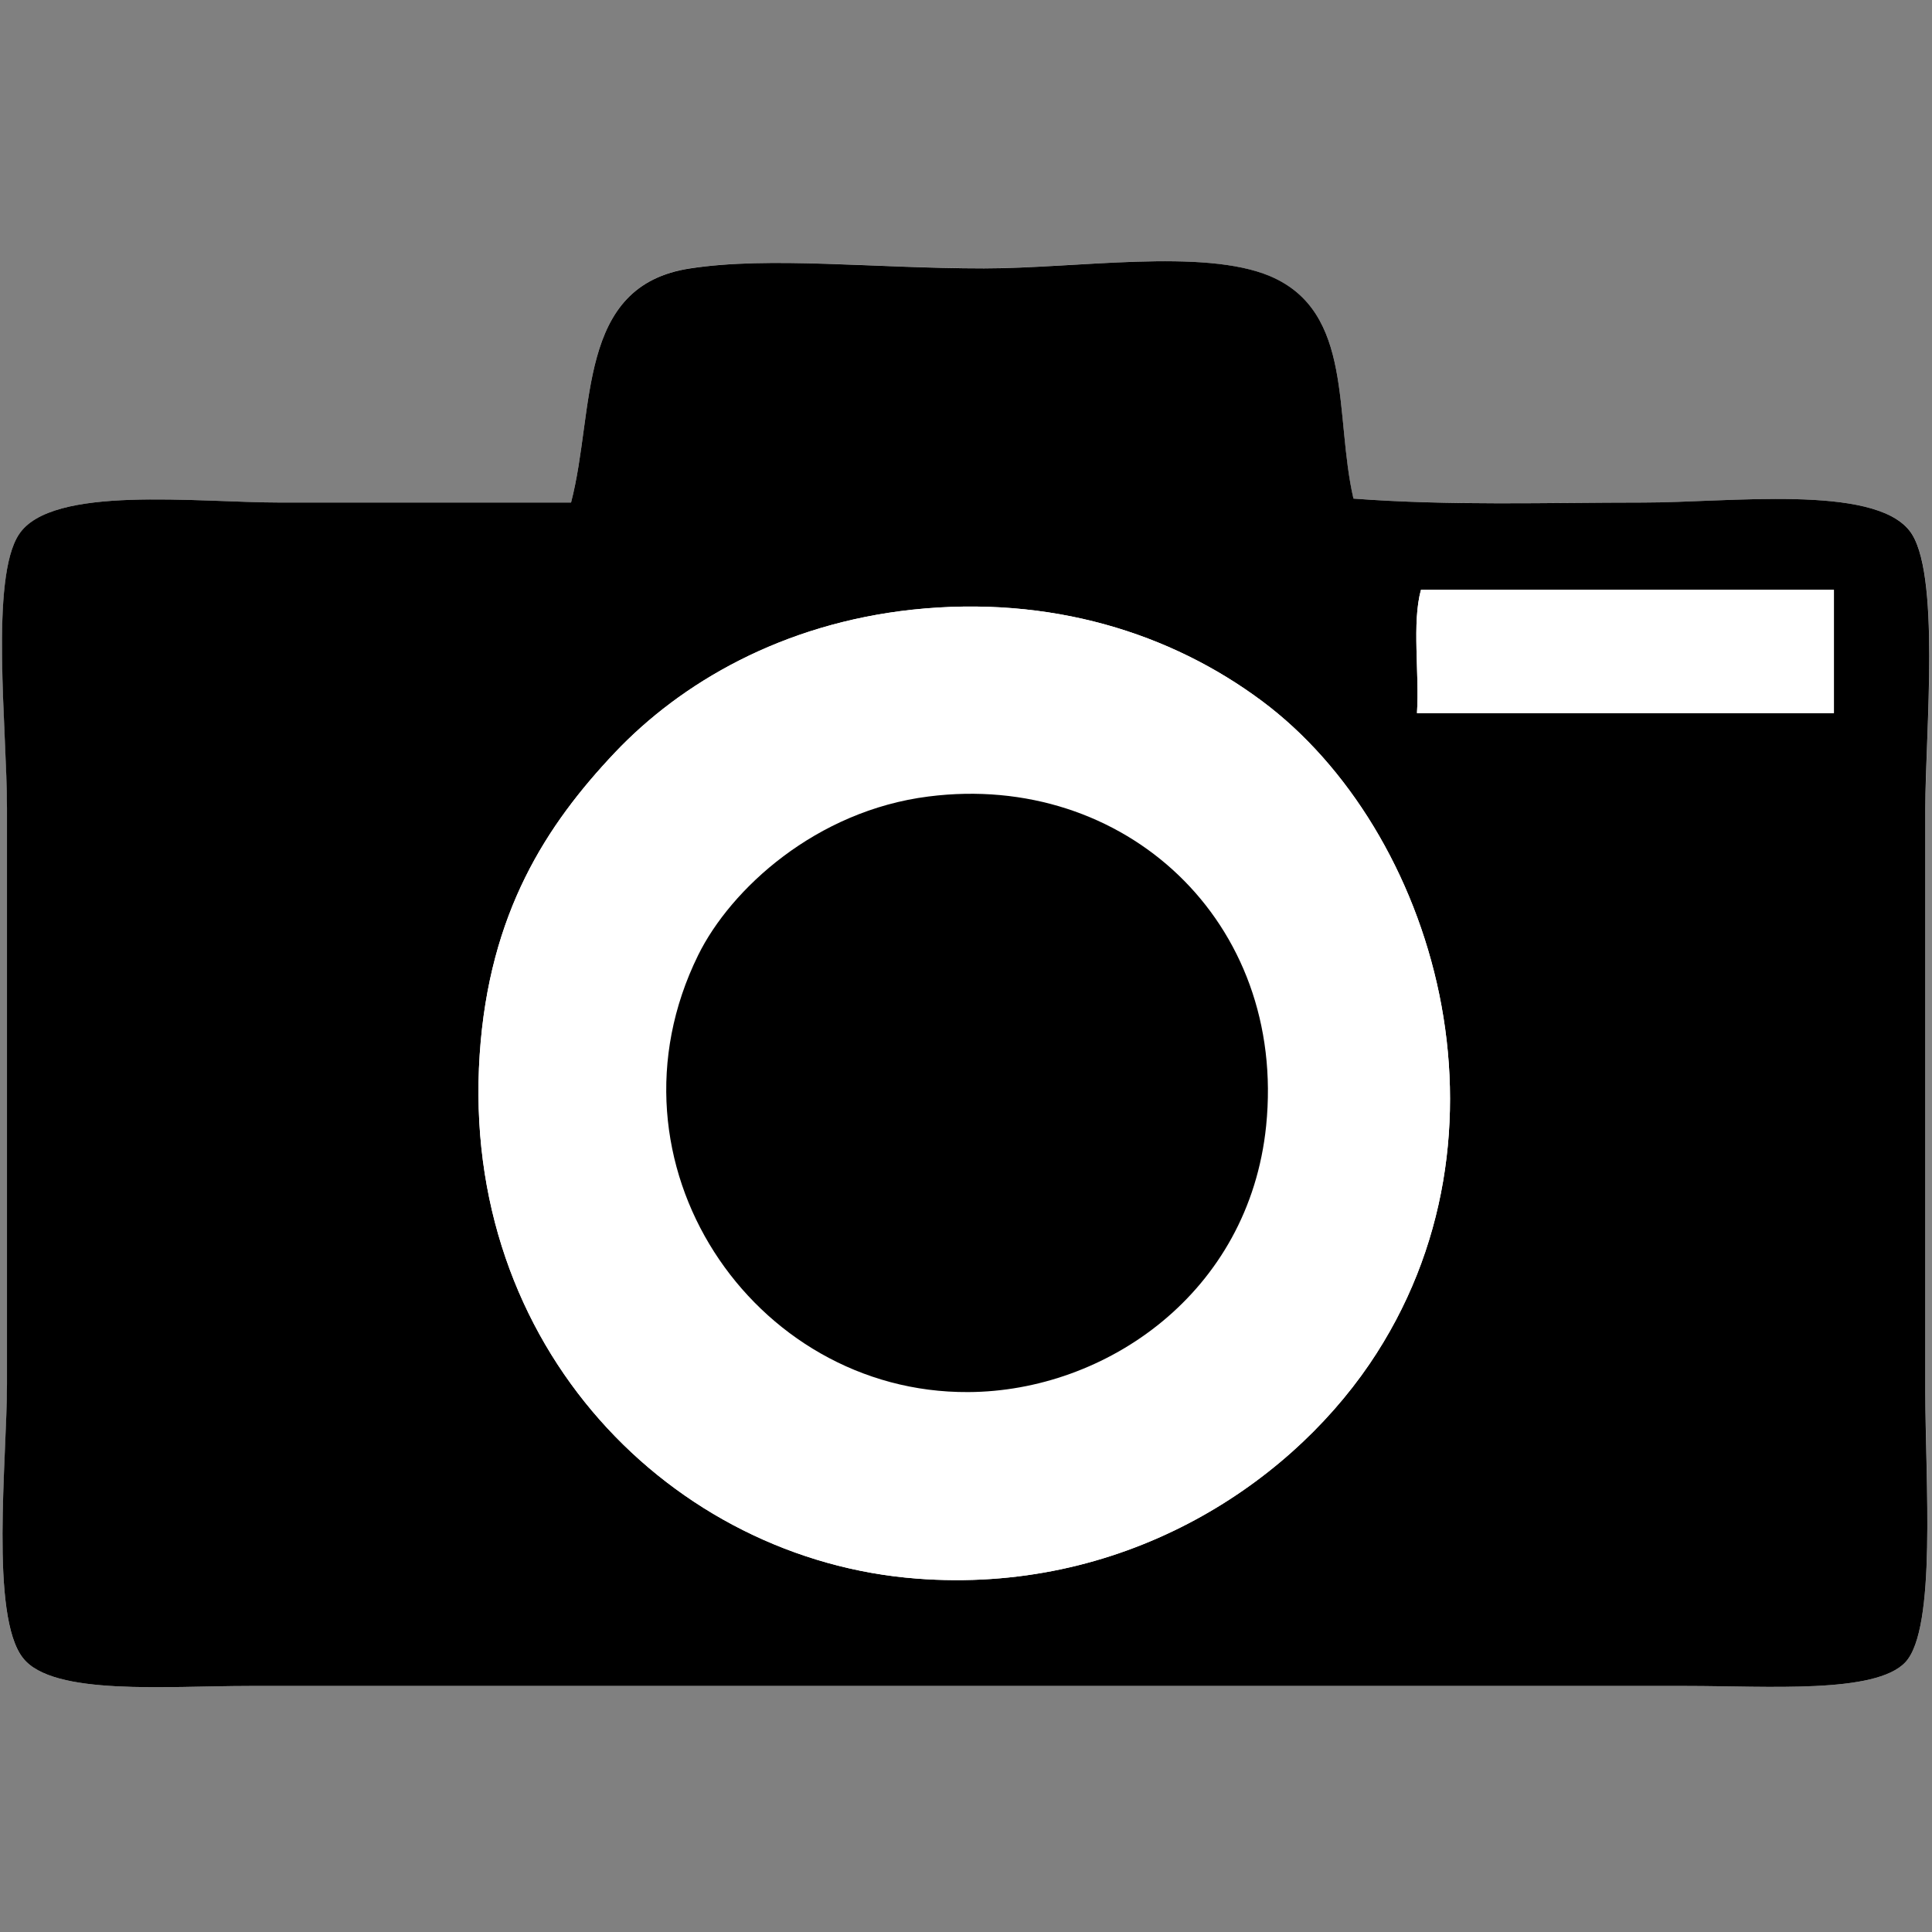 <?xml version="1.0" encoding="UTF-8"?>
<svg viewBox="0 0 26 26" version="1.1" xmlns="http://www.w3.org/2000/svg" xmlns:xlink="http://www.w3.org/1999/xlink">
    <rect x="0" y="0" width="26" height="26" fill="#808080" stroke="none"/>
    <g id="thema-toerisme-cultuur" stroke="none" stroke-width="1" fill="none" fill-rule="evenodd">
        <g transform="translate(0, 3)">
            <path d="M13.242,0.611 C11.761,0.611 10.366,0.447 9.289,0.611 C7.752,0.842 8.012,2.507 7.685,3.763 L3.783,3.763 C2.637,3.763 0.698,3.524 0.256,4.19 C-0.136,4.781 0.095,6.813 0.095,7.879 L0.095,15.628 C0.095,16.632 -0.139,18.753 0.31,19.315 C0.716,19.825 2.237,19.689 3.355,19.689 L22.704,19.689 C23.794,19.689 25.242,19.797 25.642,19.369 C26.064,18.916 25.911,16.915 25.911,15.734 L25.911,7.879 C25.911,6.868 26.124,4.669 25.695,4.138 C25.195,3.516 23.269,3.763 22.115,3.763 C20.792,3.763 19.526,3.807 18.213,3.71 C17.954,2.58 18.224,1.195 17.091,0.717 C16.191,0.337 14.491,0.611 13.242,0.611 Z" id="Fill-105" fill="#FFFFFF"></path>
            <path d="M8.272,7.131 C7.355,8.102 6.583,9.279 6.456,11.192 C6.192,15.143 9.062,17.994 12.335,18.244 C15.076,18.456 17.288,17.031 18.429,15.359 C20.541,12.254 19.305,8.166 16.985,6.436 C15.758,5.52 14.14,5.007 12.28,5.204 C10.525,5.394 9.164,6.188 8.272,7.131 L8.272,7.131 Z M19.123,4.937 C18.998,5.384 19.104,6.061 19.069,6.597 L24.68,6.597 L24.68,4.937 L19.123,4.937 Z M18.214,3.71 C19.526,3.808 20.792,3.763 22.115,3.763 C23.27,3.763 25.195,3.516 25.694,4.138 C26.123,4.668 25.91,6.868 25.91,7.879 L25.91,15.734 C25.91,16.915 26.064,18.916 25.642,19.369 C25.242,19.797 23.794,19.689 22.704,19.689 L3.354,19.689 C2.237,19.689 0.715,19.825 0.311,19.315 C-0.139,18.753 0.094,16.632 0.094,15.627 L0.094,7.879 C0.094,6.812 -0.137,4.781 0.256,4.19 C0.697,3.524 2.638,3.763 3.783,3.763 L7.685,3.763 C8.012,2.508 7.752,0.842 9.289,0.612 C10.366,0.447 11.761,0.612 13.242,0.612 C14.491,0.612 16.191,0.337 17.091,0.716 C18.224,1.195 17.954,2.581 18.214,3.71 L18.214,3.71 Z" id="Fill-107" fill="#000000"></path>
            <path d="M24.68,4.937 L24.68,6.596 L19.069,6.596 C19.104,6.061 18.999,5.384 19.123,4.937 L24.68,4.937 Z" id="Fill-109" fill="#FFFFFF"></path>
            <path d="M9.395,9.855 C8.024,12.646 10.131,15.751 13.03,15.734 C14.882,15.726 16.809,14.399 17.039,12.153 C17.319,9.401 15.13,7.382 12.494,7.72 C10.984,7.91 9.835,8.96 9.395,9.855 M12.281,5.205 C14.139,5.007 15.759,5.521 16.986,6.436 C19.305,8.167 20.542,12.255 18.428,15.359 C17.288,17.031 15.076,18.456 12.335,18.244 C9.063,17.995 6.193,15.143 6.455,11.192 C6.583,9.279 7.355,8.102 8.272,7.131 C9.164,6.189 10.526,5.394 12.281,5.205" id="Fill-111" fill="#FFFFFF"></path>
            <path d="M12.495,7.719 C15.13,7.382 17.319,9.402 17.039,12.153 C16.809,14.399 14.883,15.726 13.029,15.734 C10.131,15.75 8.023,12.646 9.395,9.855 C9.835,8.961 10.983,7.91 12.495,7.719" id="Fill-113" fill="#000000"></path>
        </g>
    </g>
</svg>